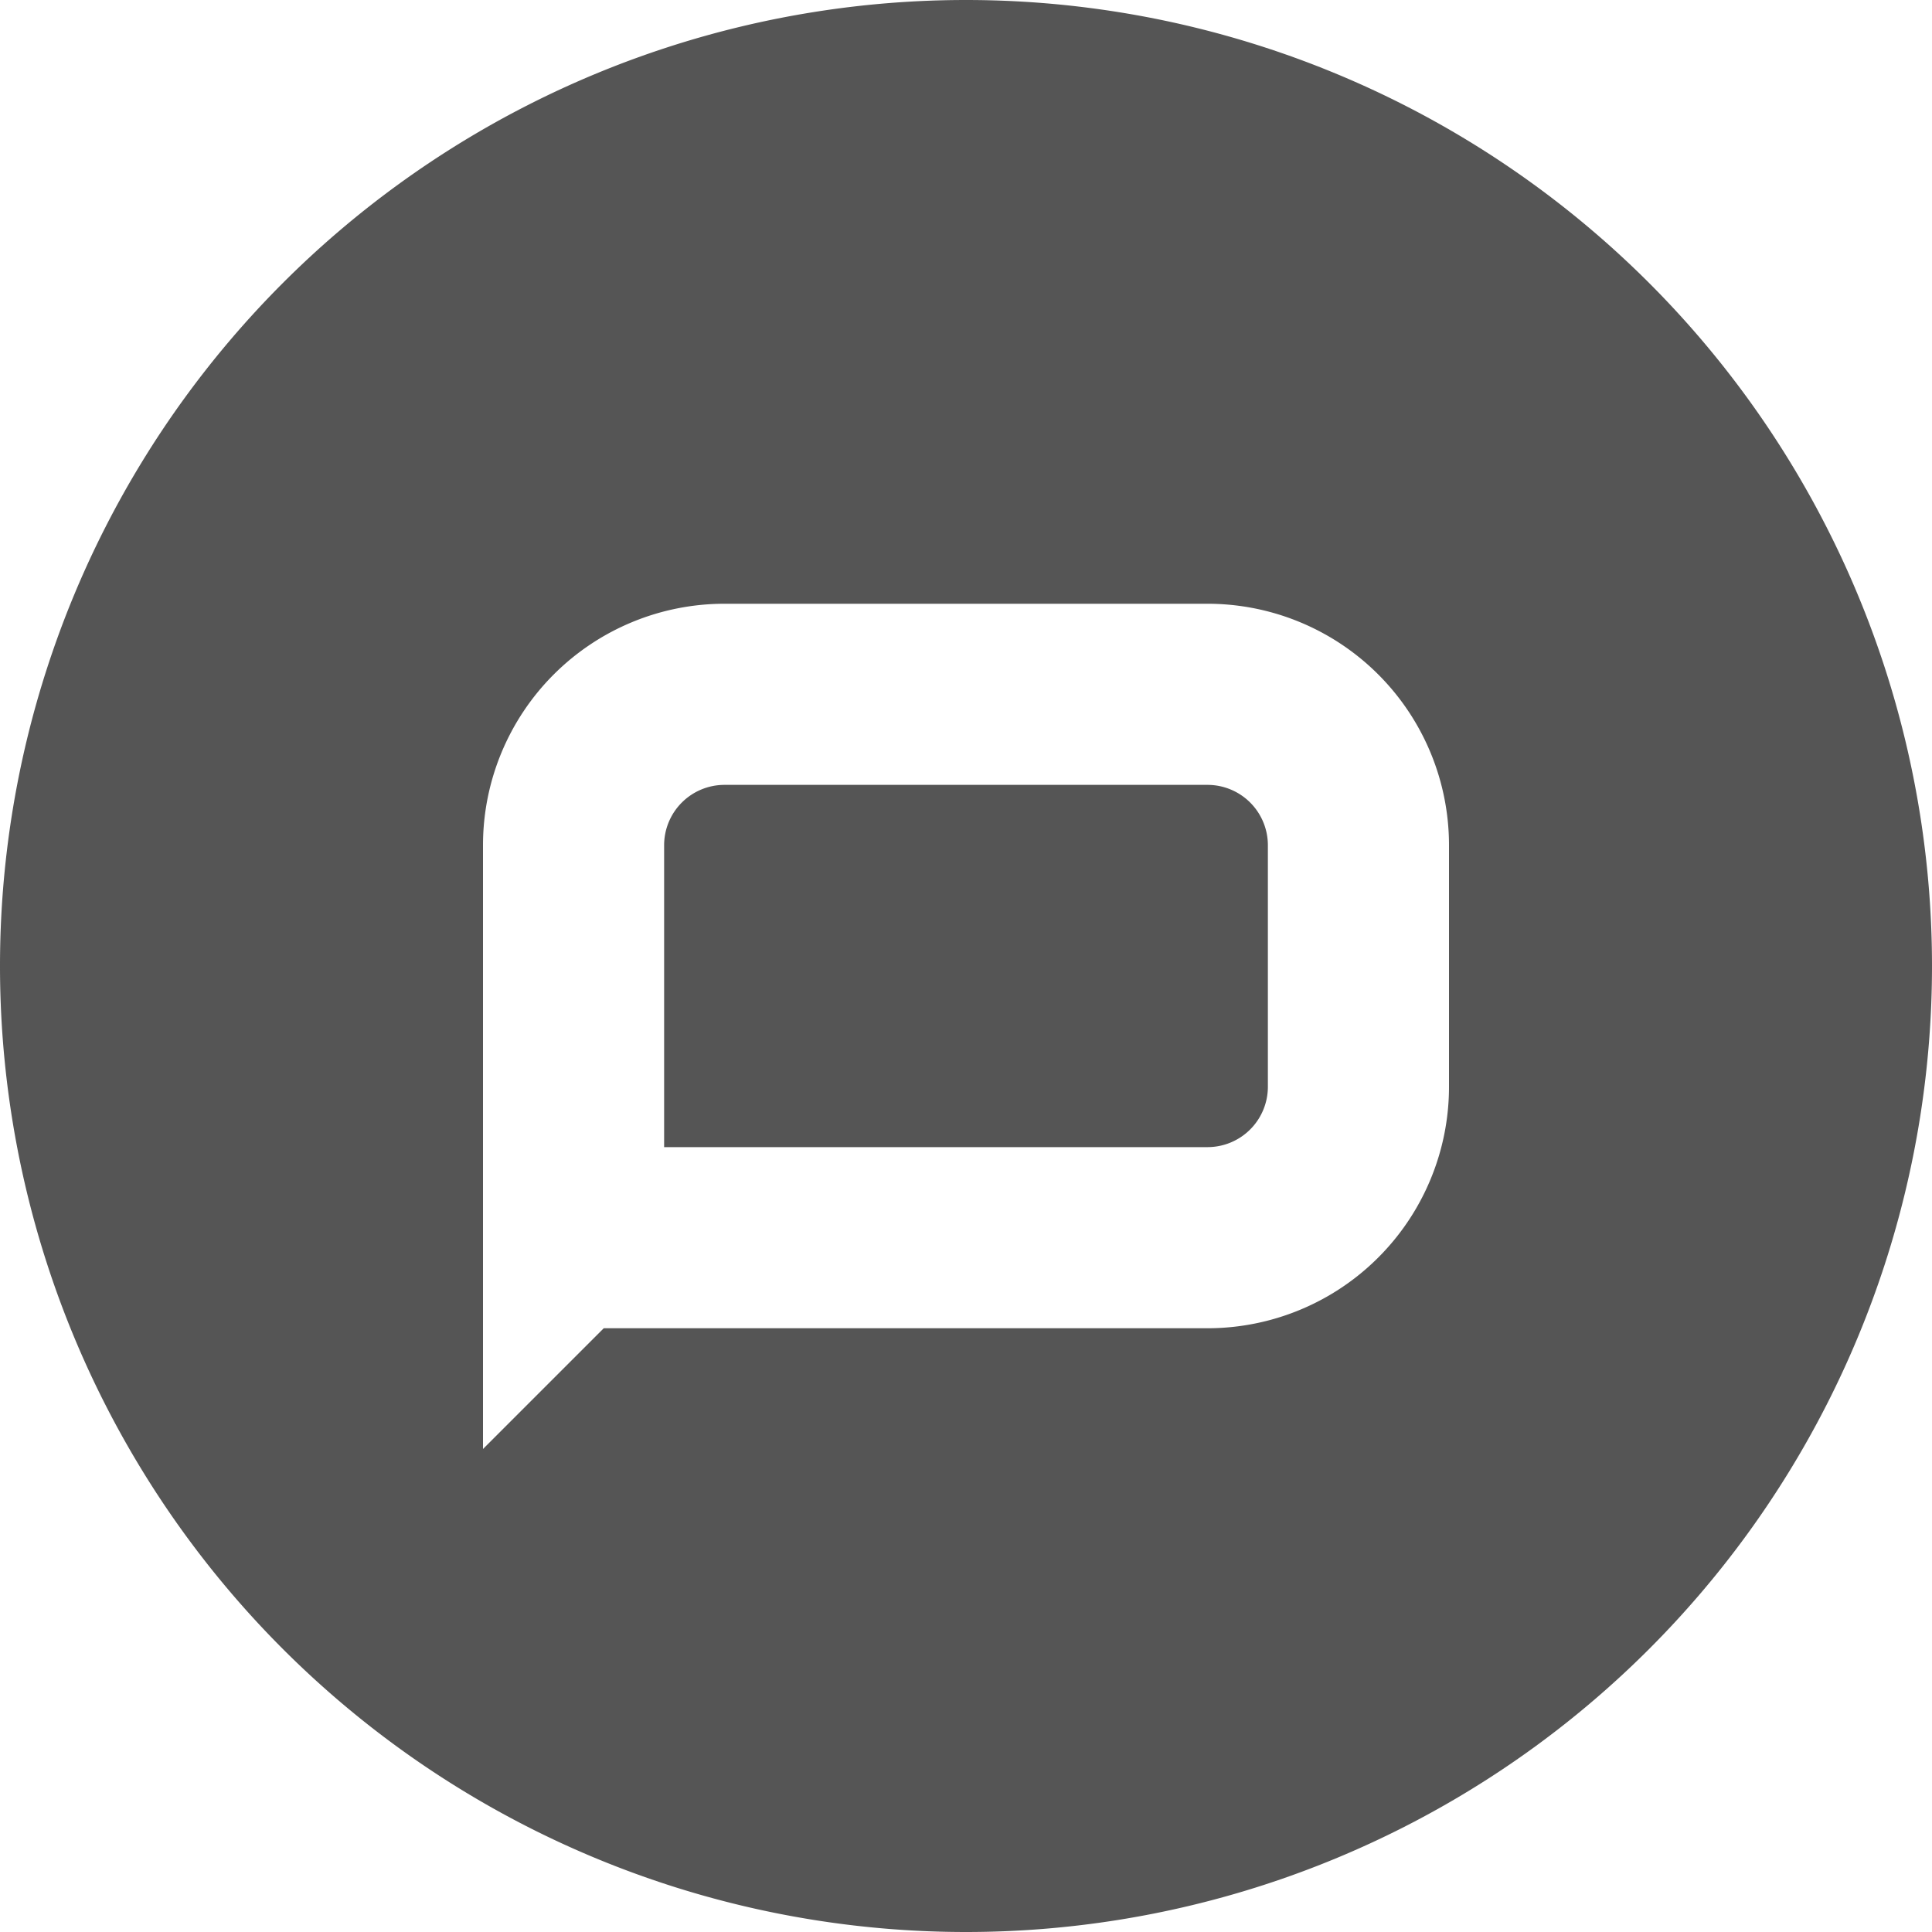 <svg width="16" height="16" viewBox="0 0 16 16" xmlns="http://www.w3.org/2000/svg">
    <path fill-rule="evenodd" clip-rule="evenodd"
        d="M8 16A8 8 0 1 0 8 0a8 8 0 0 0 0 16Zm2-5H5l-1 1V7a2 2 0 0 1 2-2h4a2 2 0 0 1 2 2v2a2 2 0 0 1-2 2Zm0-1.5H5.5V7a.5.5 0 0 1 .5-.5h4a.5.5 0 0 1 .5.5v2a.5.5 0 0 1-.5.5Z"
        fill="#555" />
</svg>